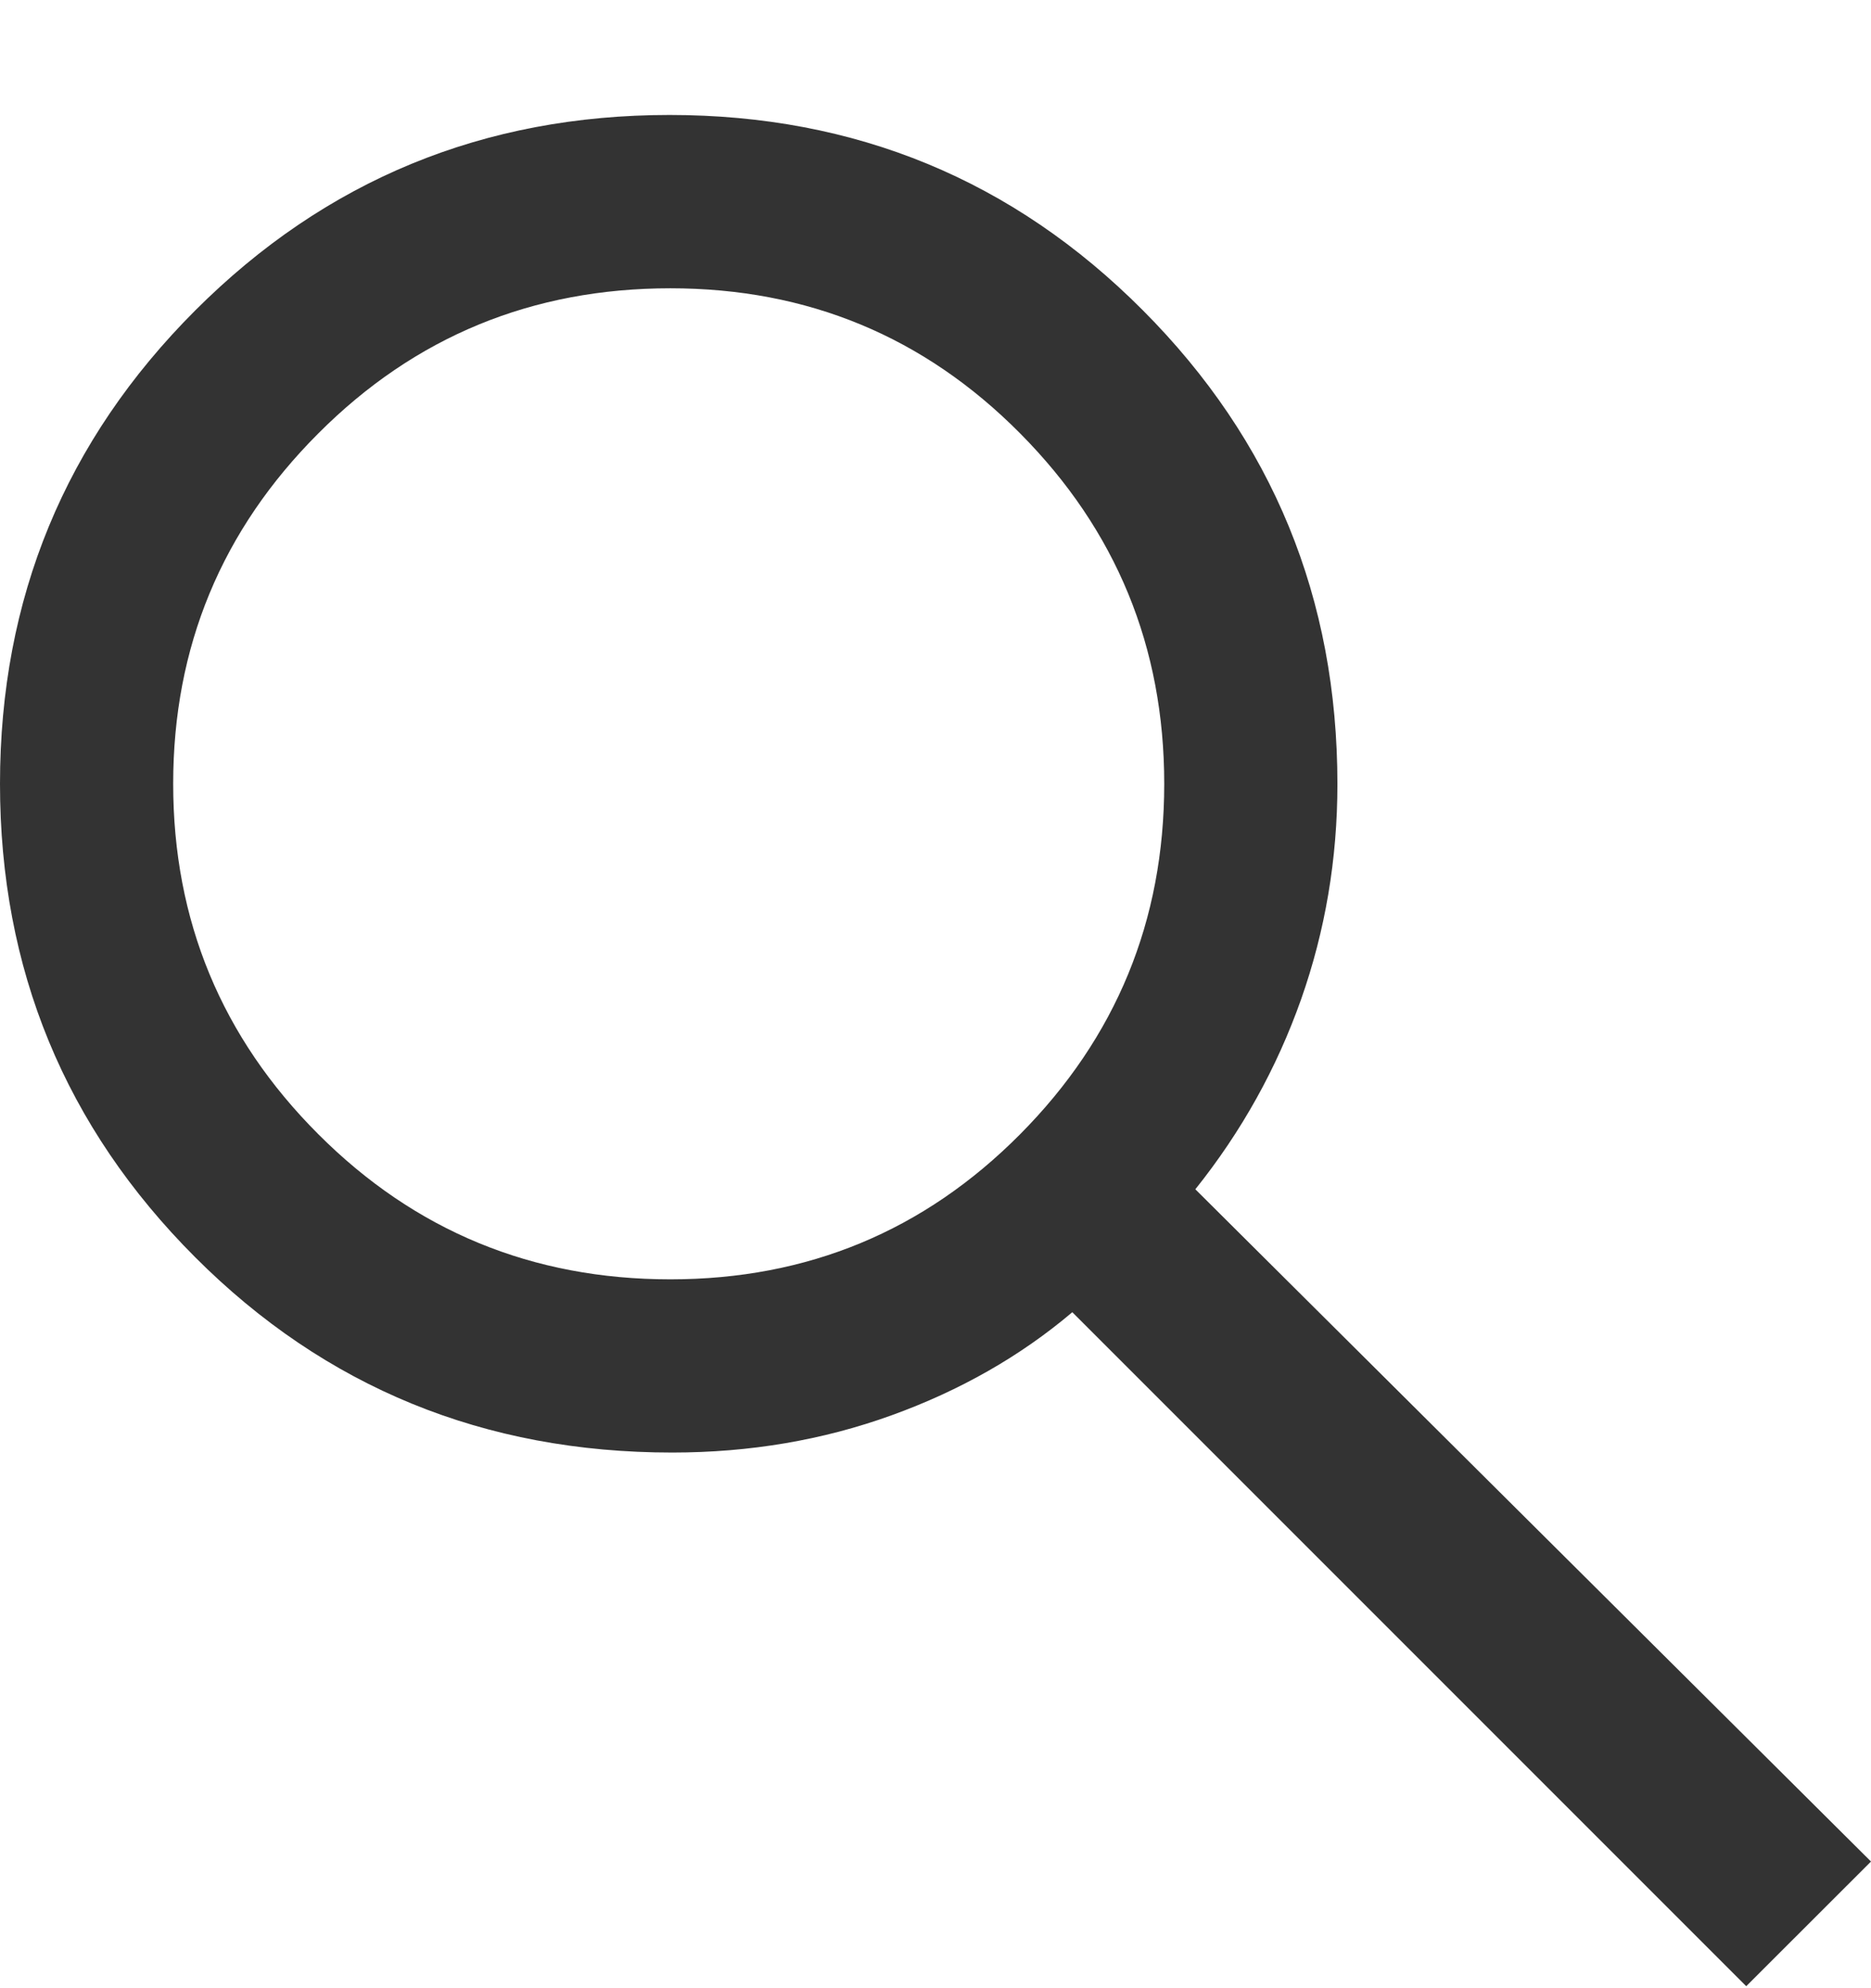 <svg width="16" height="17" viewBox="0 0 16 17" fill="none" xmlns="http://www.w3.org/2000/svg">
<path d="M14.933 16.983L9.17 11.22C8.726 11.596 8.21 11.89 7.623 12.102C7.036 12.314 6.411 12.42 5.748 12.42C4.142 12.42 2.782 11.864 1.669 10.75C0.556 9.636 0 8.287 0 6.702C0 5.117 0.557 3.767 1.67 2.654C2.784 1.54 4.136 0.983 5.726 0.983C7.316 0.983 8.665 1.54 9.774 2.654C10.883 3.767 11.437 5.117 11.437 6.704C11.437 7.345 11.333 7.959 11.126 8.546C10.918 9.134 10.617 9.675 10.222 10.169L16 15.917L14.933 16.983ZM5.733 10.939C6.906 10.939 7.903 10.525 8.724 9.698C9.545 8.871 9.956 7.872 9.956 6.702C9.956 5.532 9.545 4.533 8.724 3.706C7.903 2.878 6.906 2.465 5.733 2.465C4.552 2.465 3.548 2.878 2.722 3.706C1.895 4.533 1.481 5.532 1.481 6.702C1.481 7.872 1.895 8.871 2.722 9.698C3.548 10.525 4.552 10.939 5.733 10.939Z" fill="#333333"/>
</svg>
